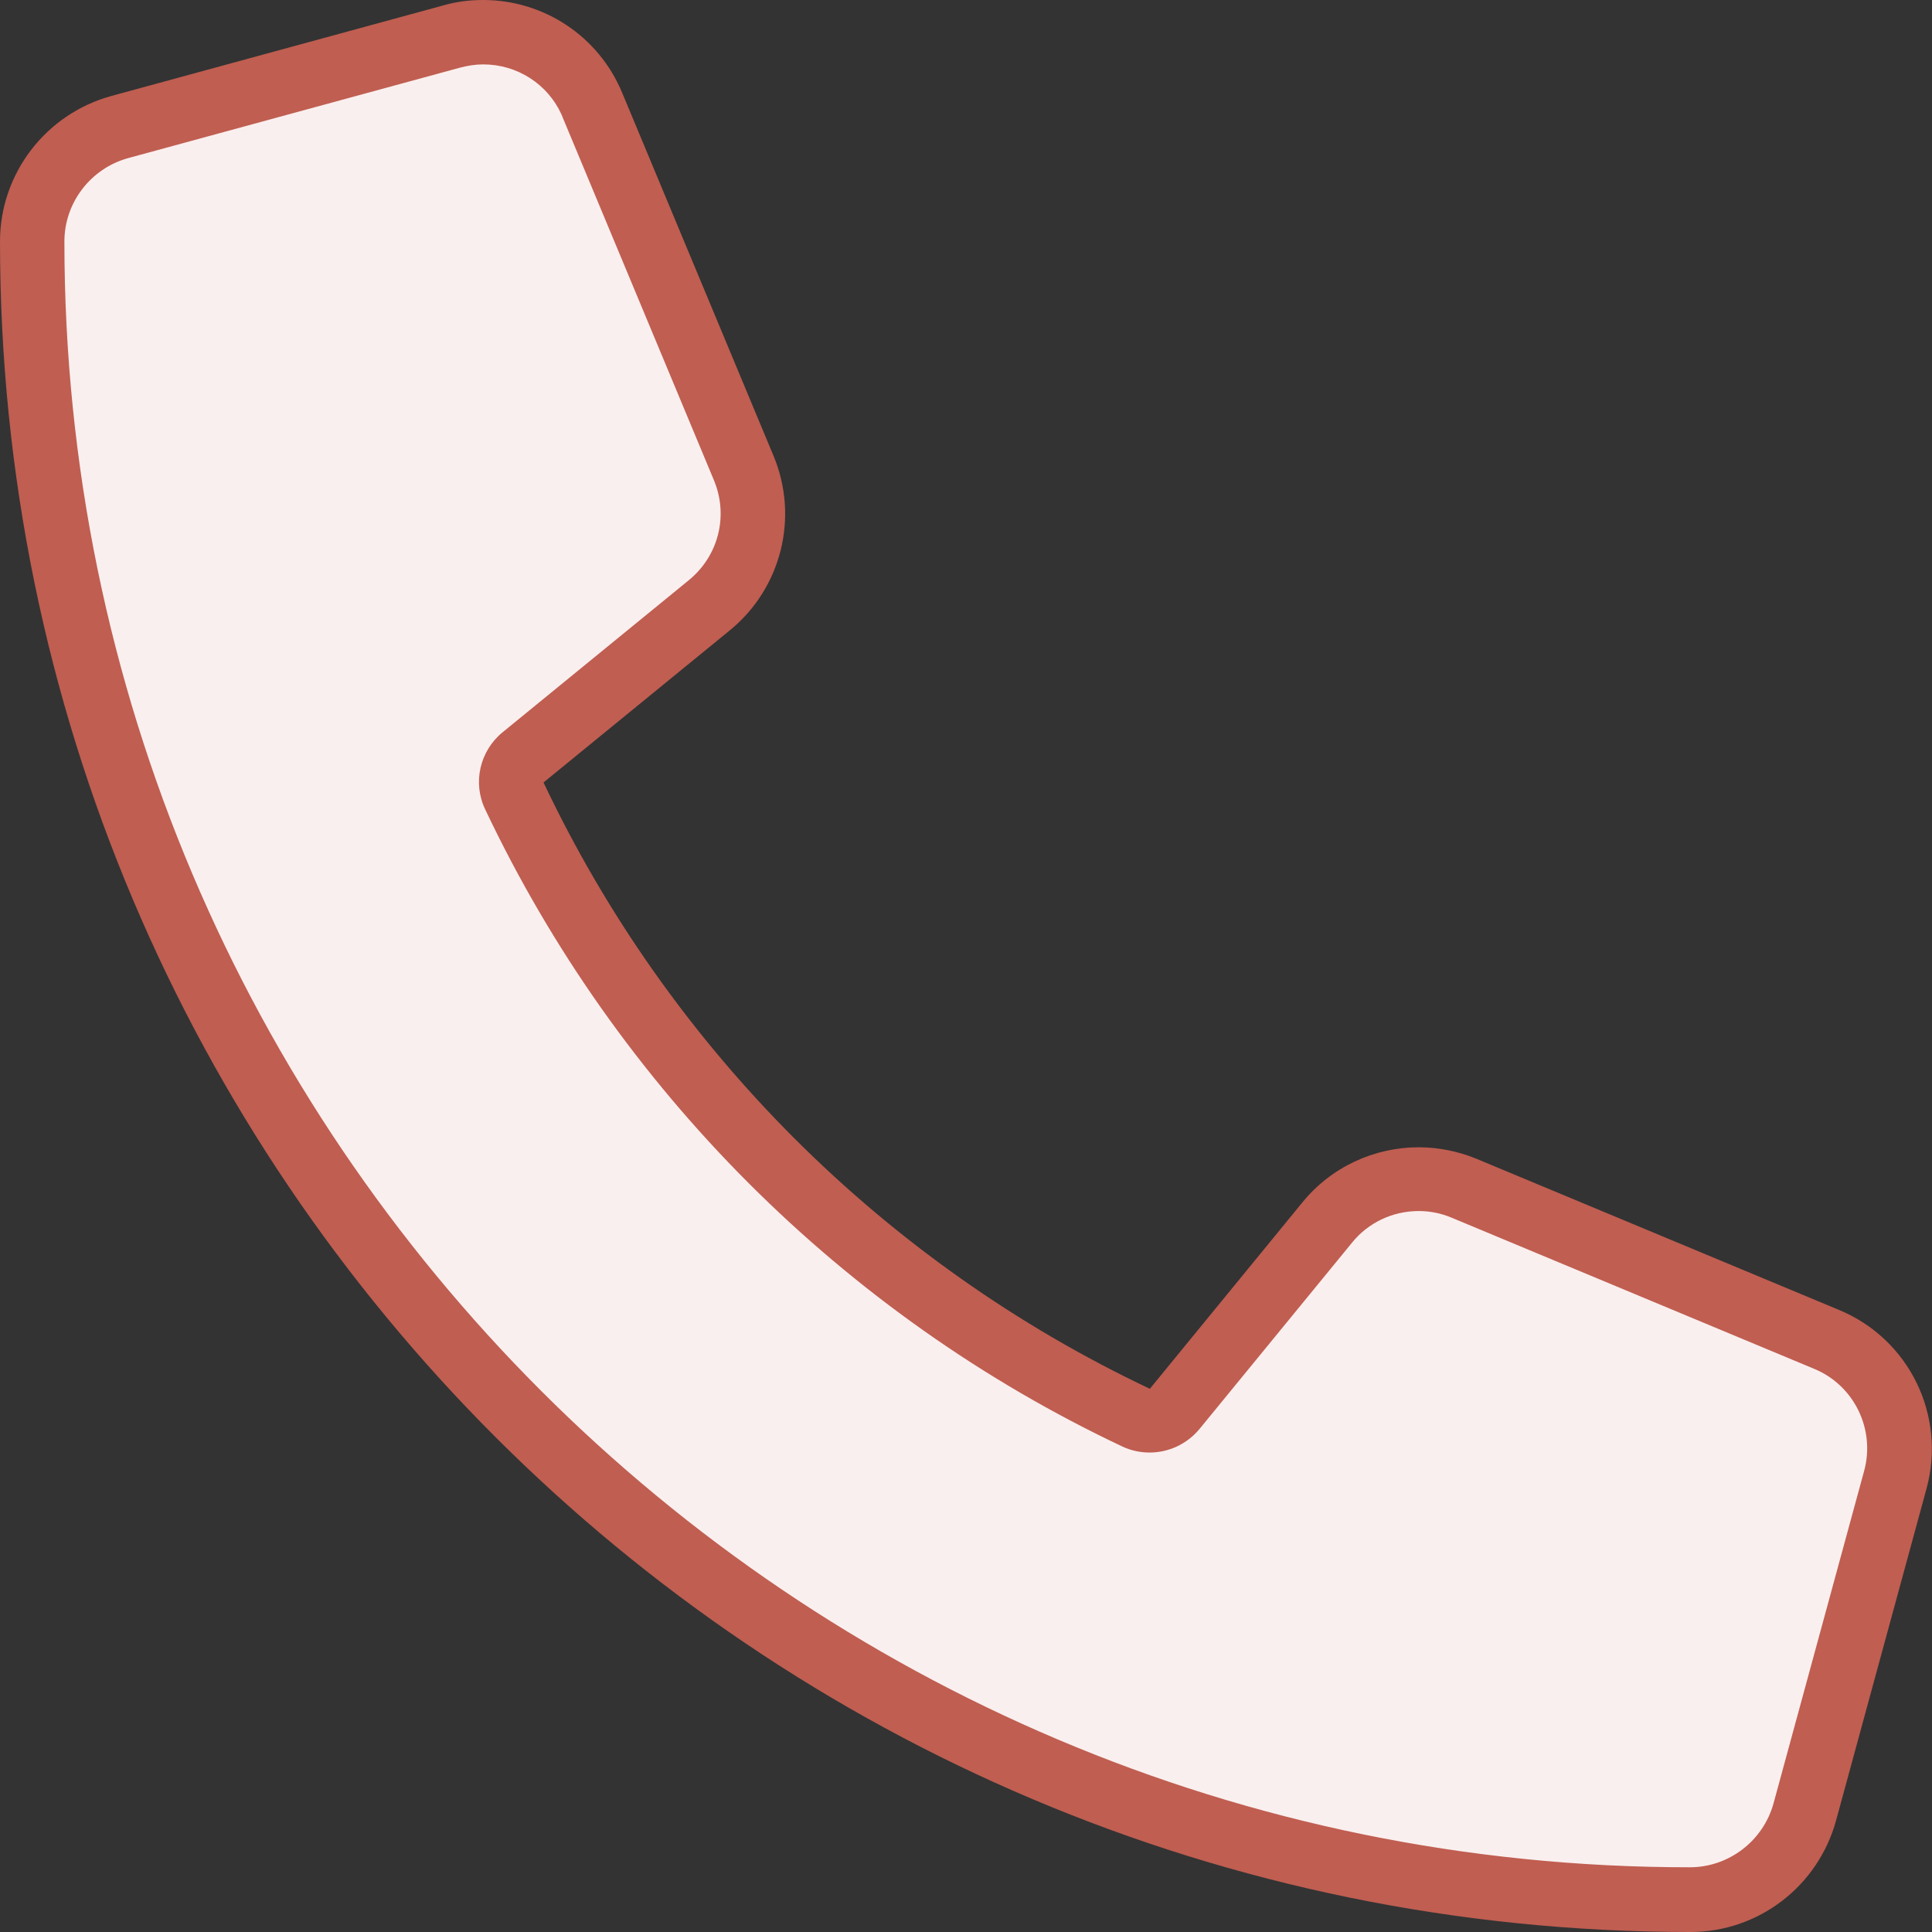 <svg width="60" height="60" viewBox="0 0 60 60" fill="none" xmlns="http://www.w3.org/2000/svg">
<rect x="0" y="0" width="60" height="60" fill="#333333" stroke="none"/>
<g id="Group">
<path id="Vector" d="M52.5 59C24.1 59 1 35.9 1 7.5C1 5.85 2.12 4.38 3.72 3.94L14.03 1.13C14.35 1.04 14.68 1 15 1C16.47 1 17.78 1.86 18.36 3.2C18.36 3.23 18.38 3.25 18.39 3.28L23.08 14.53C23.71 16.04 23.28 17.76 22.01 18.8L16.23 23.52C15.87 23.81 15.76 24.31 15.96 24.72C19.96 33.17 26.82 40.03 35.27 44.03C35.41 44.09 35.55 44.13 35.7 44.13C35.99 44.13 36.28 44 36.47 43.76L41.2 37.98C41.9 37.12 42.94 36.63 44.05 36.63C44.54 36.63 45.02 36.73 45.47 36.91L56.72 41.6C58.43 42.31 59.35 44.18 58.86 45.97L56.05 56.28C55.61 57.88 54.14 59 52.49 59H52.5Z" fill="#F9EFEE"/>
<path id="Vector_2" d="M15.01 2C16.06 2 17.01 2.61 17.44 3.56C17.45 3.59 17.47 3.63 17.48 3.66L22.17 14.91C22.63 16.01 22.32 17.26 21.39 18.02L15.61 22.74C14.9 23.32 14.67 24.31 15.07 25.14C19.17 33.8 26.19 40.83 34.85 44.92C35.12 45.05 35.42 45.11 35.7 45.11C36.29 45.11 36.86 44.85 37.25 44.38L41.99 38.59C42.49 37.97 43.25 37.61 44.06 37.61C44.42 37.61 44.76 37.68 45.09 37.82L56.34 42.51C57.58 43.02 58.25 44.39 57.89 45.69L55.08 56C54.76 57.17 53.69 57.99 52.48 57.99C24.65 58 2 35.35 2 7.5C2 6.29 2.82 5.23 3.98 4.91L14.29 2.1C14.52 2.04 14.76 2 15 2M15 0C14.59 0 14.17 0.05 13.76 0.17L3.46 2.98C1.42 3.54 0 5.39 0 7.5C0 36.49 23.51 60 52.5 60C54.61 60 56.46 58.58 57.02 56.54L59.83 46.23C60.45 43.96 59.29 41.58 57.11 40.68L45.86 35.99C45.28 35.75 44.66 35.63 44.06 35.63C42.68 35.63 41.34 36.24 40.44 37.35L35.71 43.13C27.46 39.23 20.78 32.55 16.88 24.3L22.66 19.58C24.27 18.27 24.82 16.06 24.02 14.15L19.33 2.9C18.59 1.1 16.86 0 15.01 0L15 0Z" fill="#C05E51"/>
</g>
</svg>
